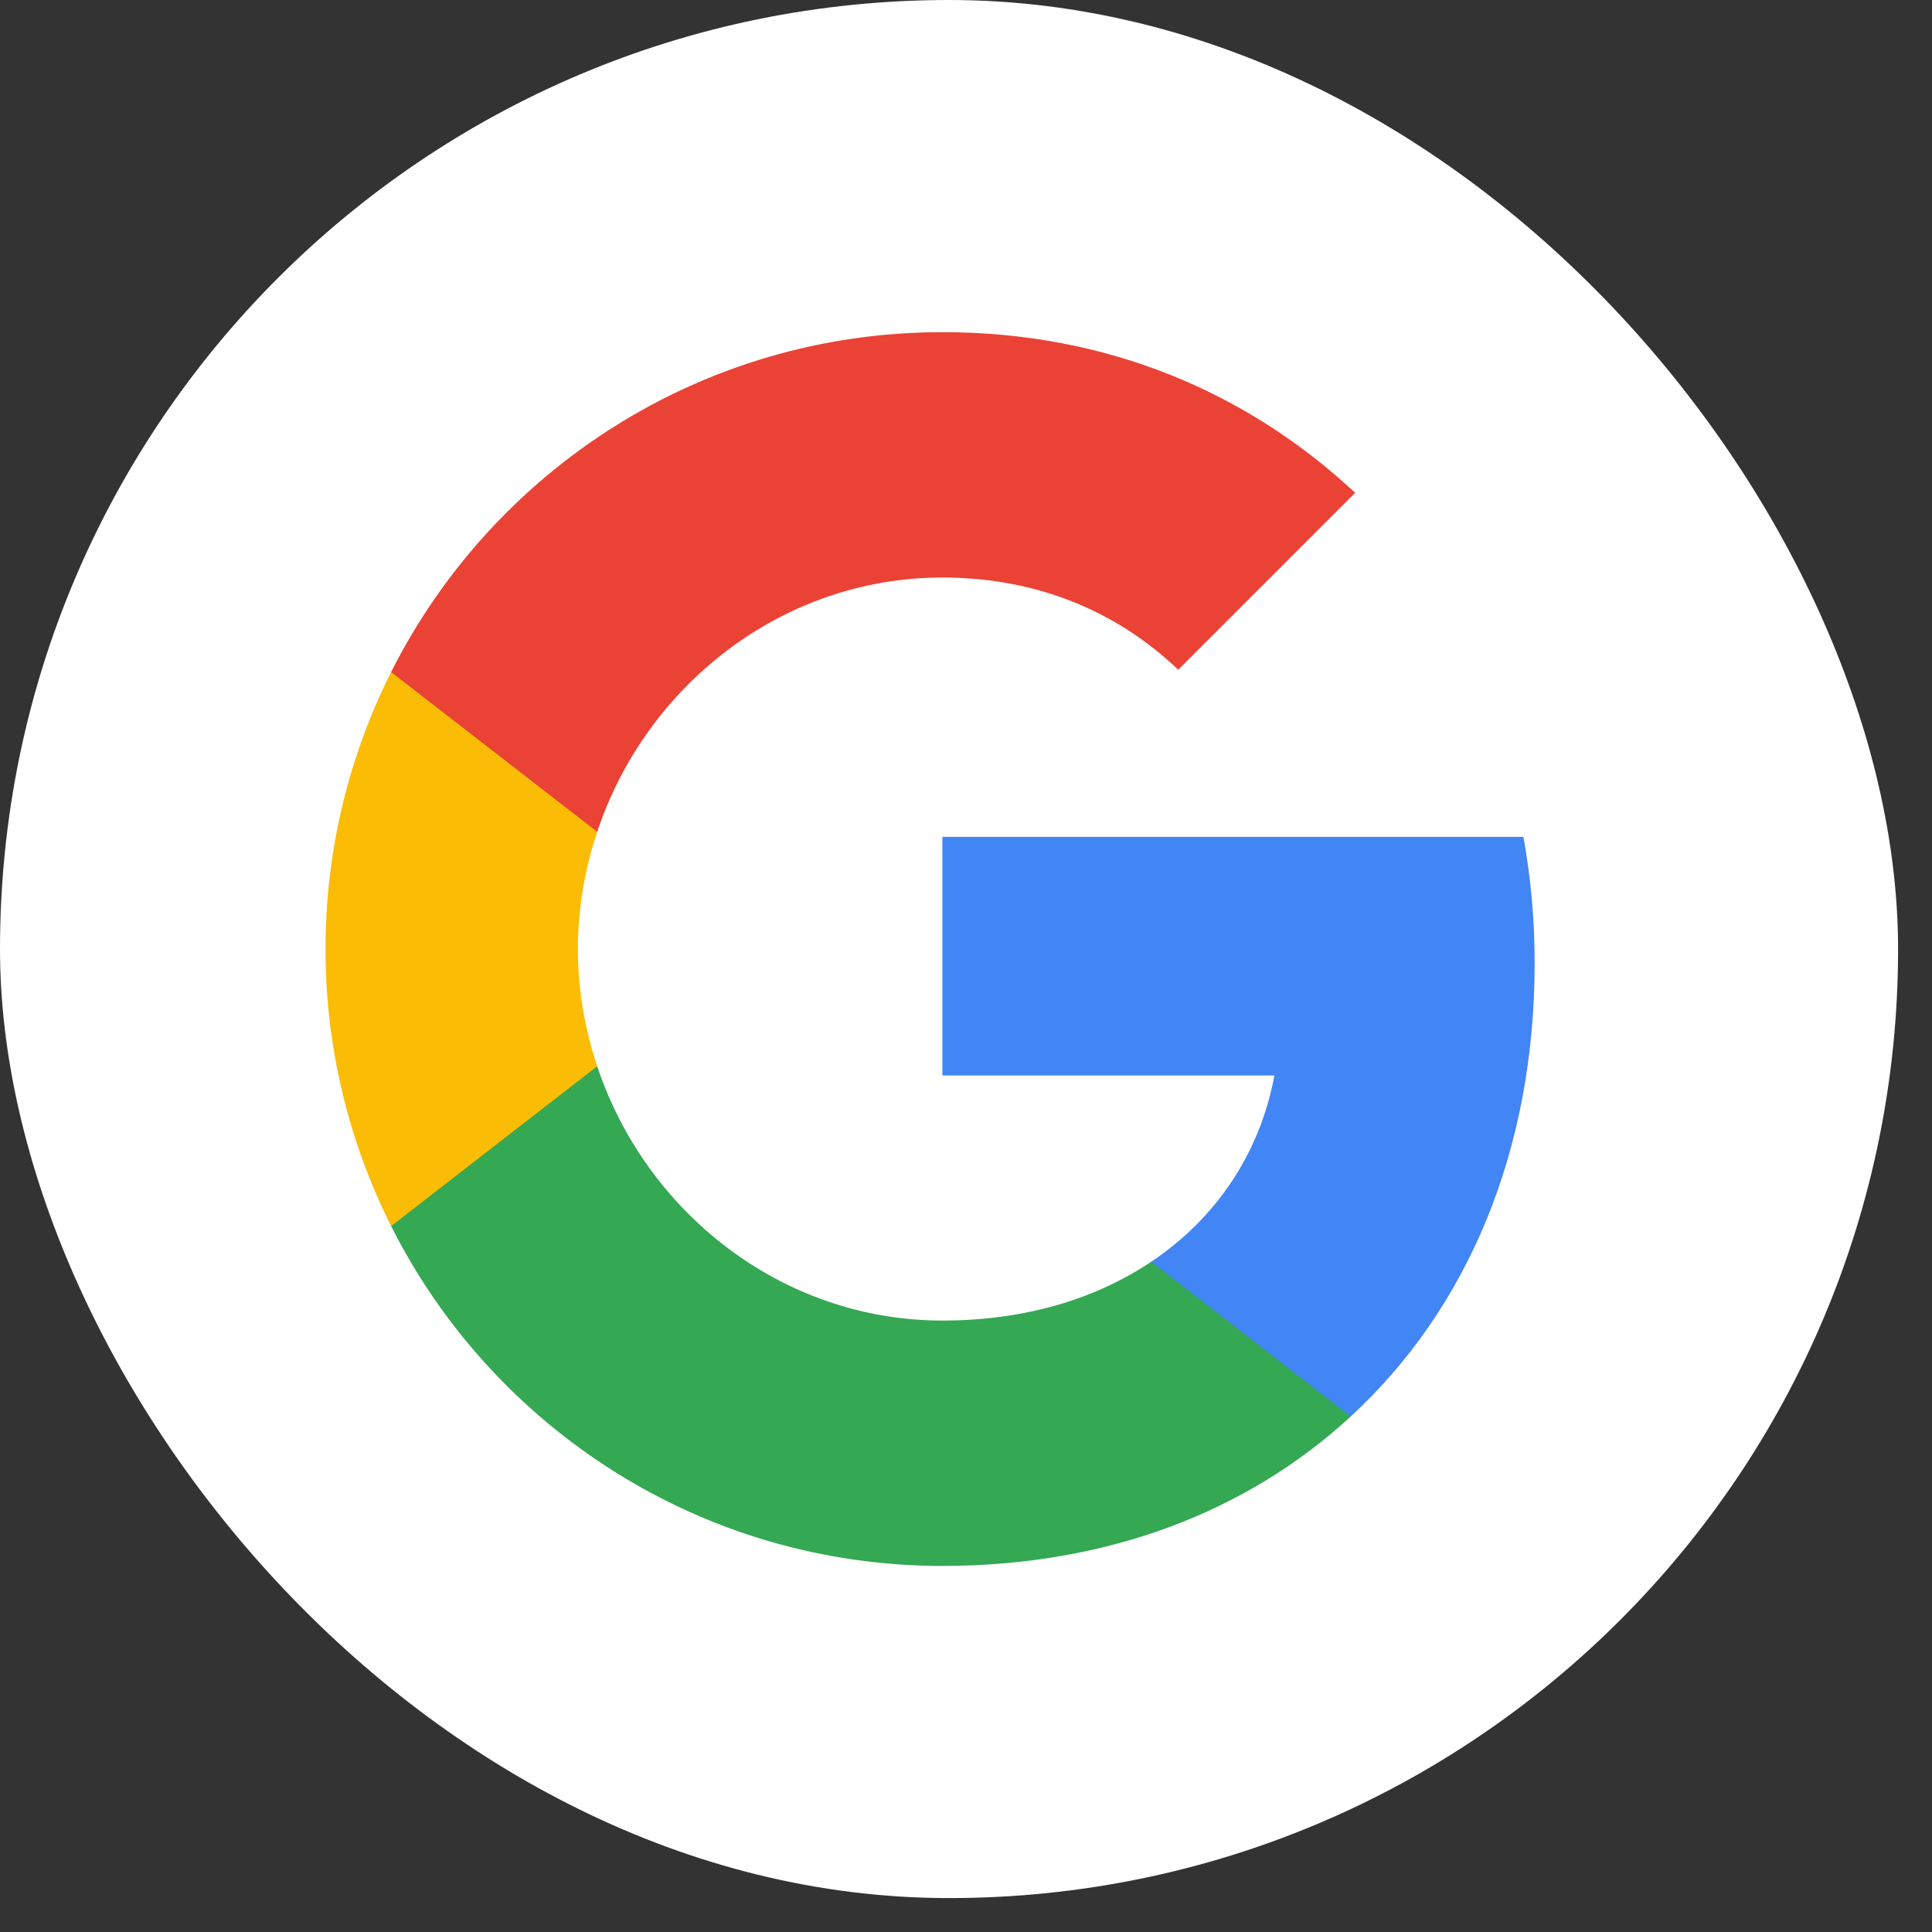 <svg width="27" height="27" viewBox="0 0 27 27" fill="none" xmlns="http://www.w3.org/2000/svg">
<rect x="0" y="0" width="27" height="27" fill="#333333" stroke="none"/>
<rect width="26.526" height="26.526" rx="13.263" fill="white"/>
<path fill-rule="evenodd" clip-rule="evenodd" d="M21.447 13.459C21.447 12.848 21.392 12.26 21.29 11.696H13.17V15.03H17.81C17.61 16.108 17.003 17.021 16.09 17.632V19.796H18.876C20.506 18.295 21.447 16.085 21.447 13.459Z" fill="#4285F4"/>
<path fill-rule="evenodd" clip-rule="evenodd" d="M13.17 21.884C15.498 21.884 17.45 21.112 18.876 19.796L16.09 17.632C15.318 18.15 14.33 18.455 13.17 18.455C10.925 18.455 9.024 16.939 8.346 14.901H5.466V17.135C6.885 19.952 9.8 21.884 13.17 21.884Z" fill="#34A853"/>
<path fill-rule="evenodd" clip-rule="evenodd" d="M8.346 14.901C8.174 14.384 8.076 13.831 8.076 13.263C8.076 12.695 8.174 12.142 8.346 11.625V9.391H5.466C4.882 10.555 4.549 11.872 4.549 13.263C4.549 14.654 4.882 15.971 5.466 17.135L8.346 14.901Z" fill="#FBBC05"/>
<path fill-rule="evenodd" clip-rule="evenodd" d="M13.17 8.071C14.436 8.071 15.572 8.506 16.466 9.36L18.939 6.887C17.446 5.496 15.494 4.642 13.17 4.642C9.8 4.642 6.885 6.574 5.466 9.392L8.346 11.625C9.024 9.587 10.925 8.071 13.17 8.071Z" fill="#EA4335"/>
</svg>
